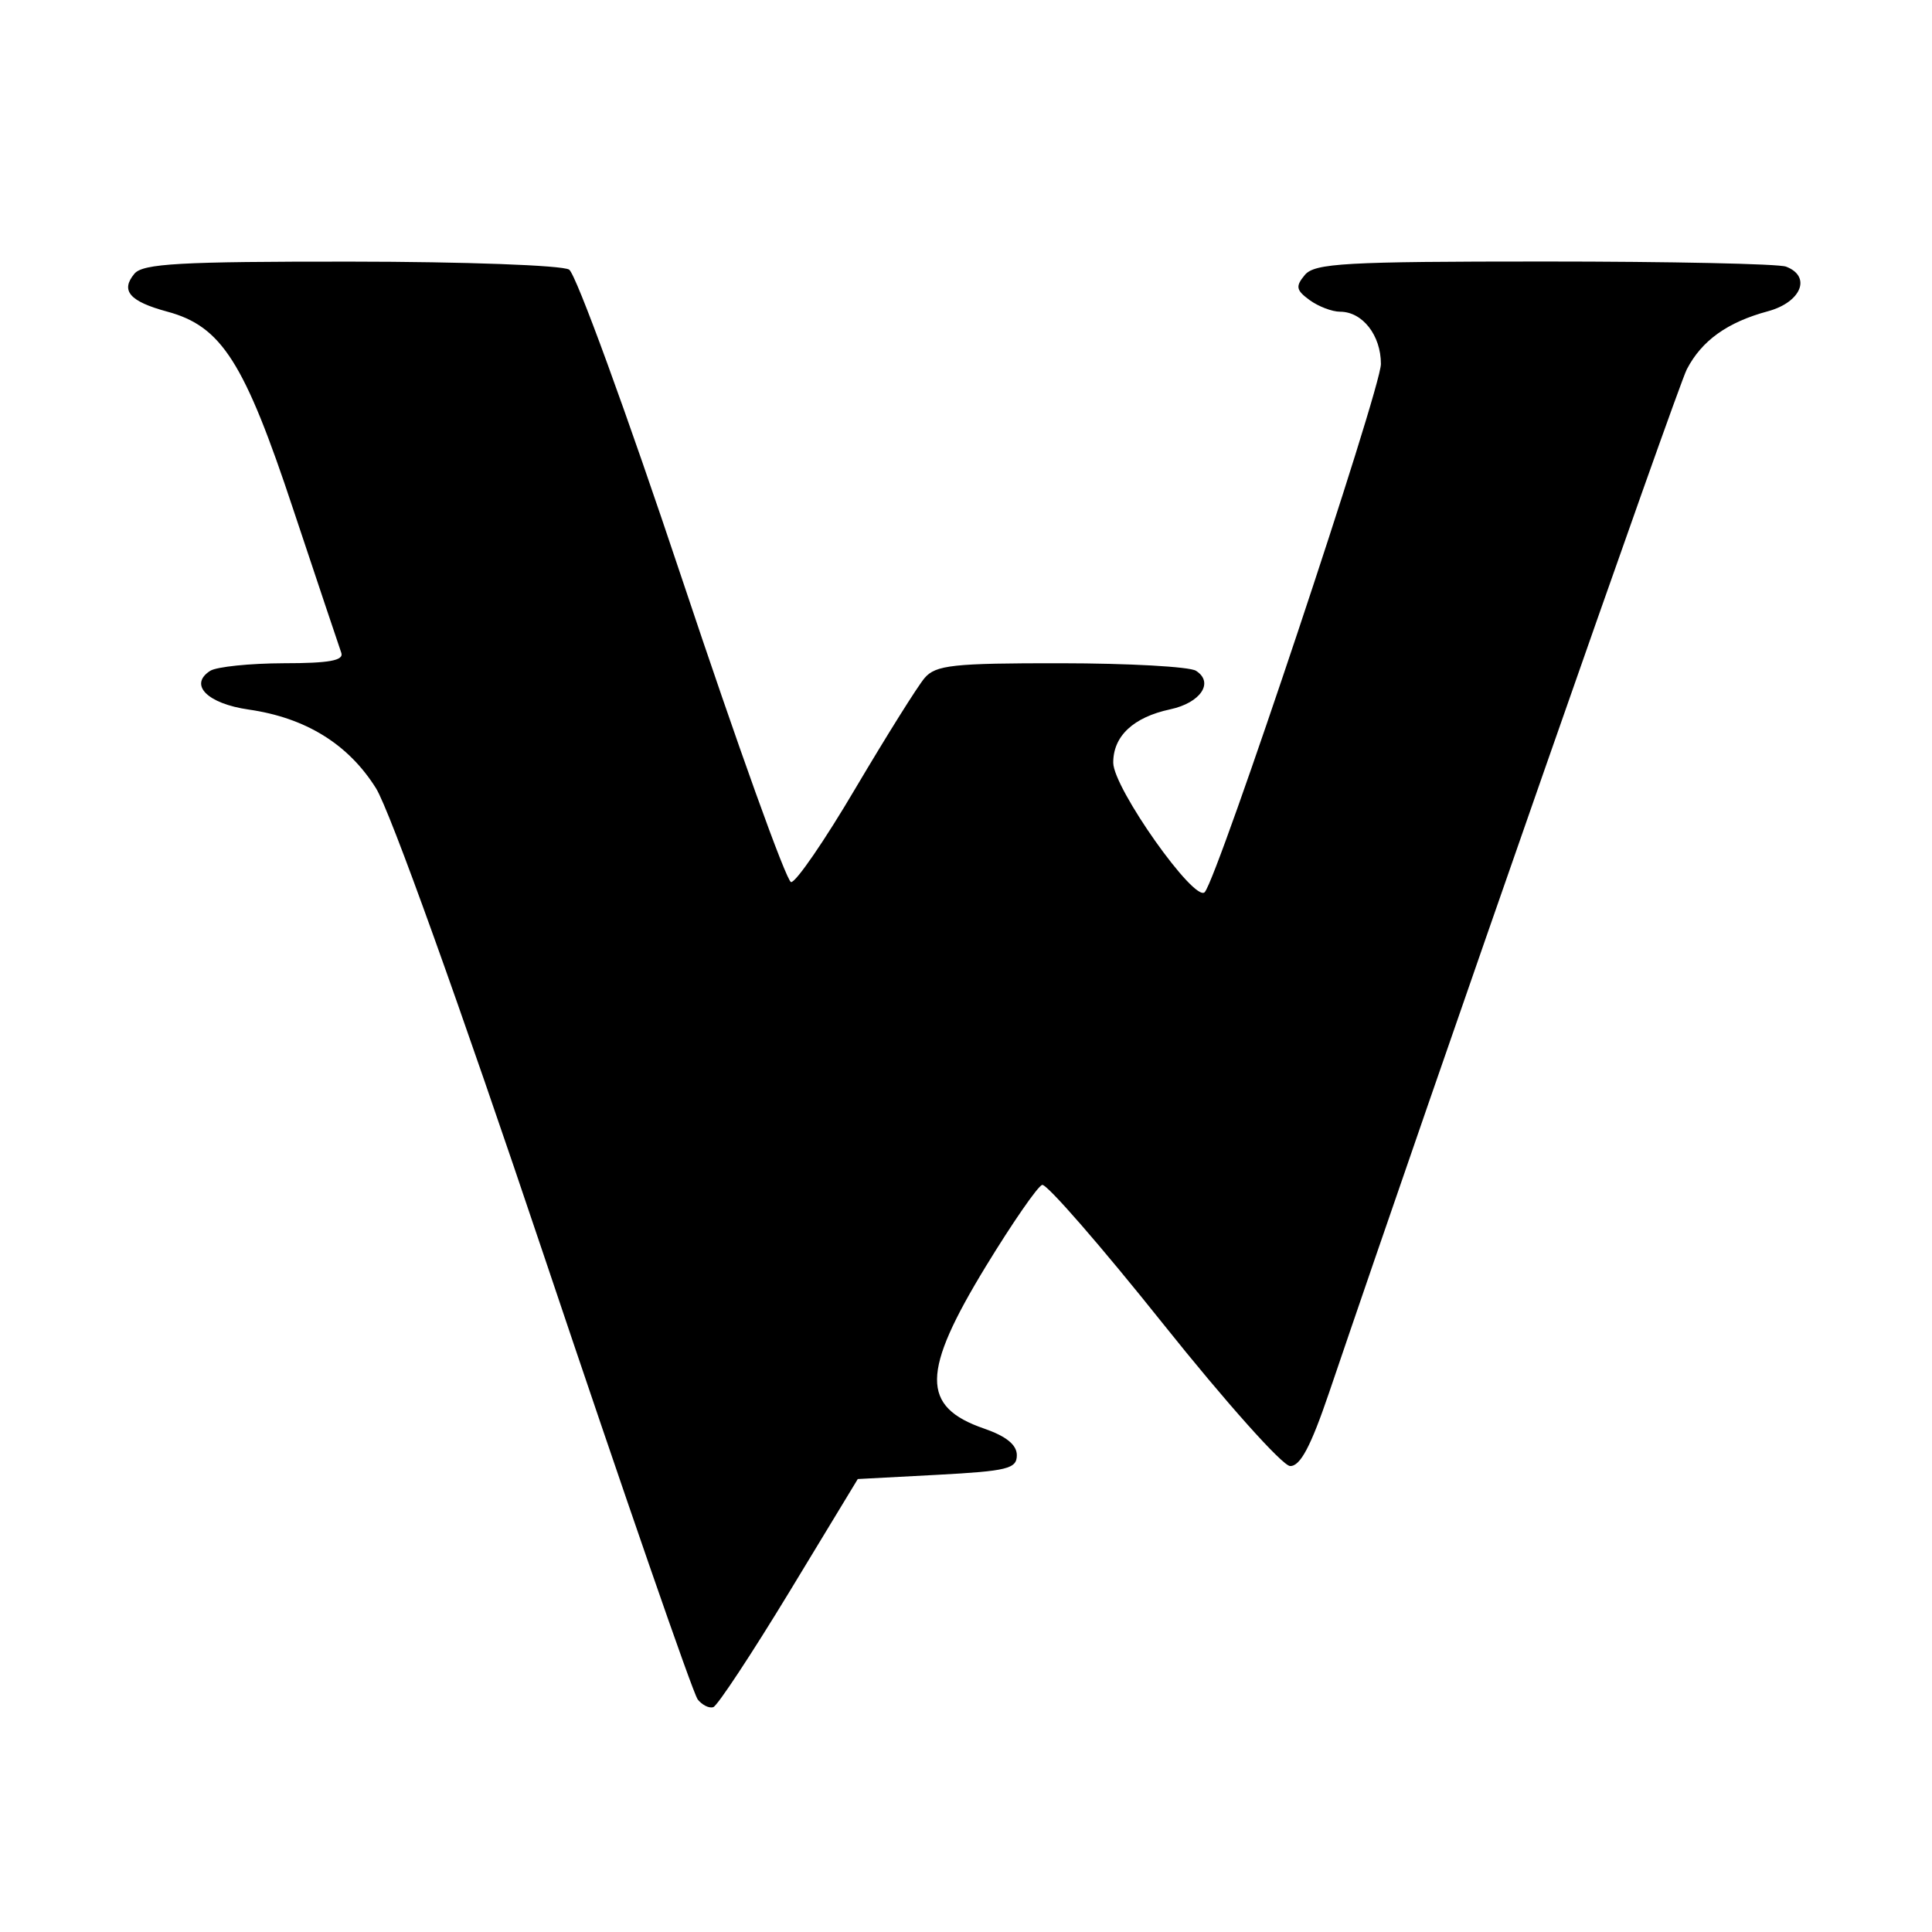 <?xml version='1.0' encoding='UTF-8'?>
<svg xmlns:inkscape="http://www.inkscape.org/namespaces/inkscape" xmlns:sodipodi="http://sodipodi.sourceforge.net/DTD/sodipodi-0.dtd" xmlns="http://www.w3.org/2000/svg" xmlns:svg="http://www.w3.org/2000/svg" xmlns:rdf="http://www.w3.org/1999/02/22-rdf-syntax-ns#" xmlns:cc="http://creativecommons.org/ns#" xmlns:dc="http://purl.org/dc/elements/1.1/" width="64" height="64" version="1.1" viewBox="0 0 16.933 16.933" id="svg7" sodipodi:docname="steam_icon_424370.svg" inkscape:version="1.4 (e7c3feb100, 2024-10-09)">
  <sodipodi:namedview id="namedview7" pagecolor="#9c4444" bordercolor="#000000" borderopacity="0.25" inkscape:showpageshadow="2" inkscape:pageopacity="0.0" inkscape:pagecheckerboard="0" inkscape:deskcolor="#d1d1d1" inkscape:zoom="4.3531261" inkscape:cx="35.951175" inkscape:cy="39.741555" inkscape:window-width="1183" inkscape:window-height="941" inkscape:window-x="35" inkscape:window-y="32" inkscape:window-maximized="0" inkscape:current-layer="svg7" showgrid="false"/>
  <defs id="defs2">
    <style id="current-color-scheme" type="text/css">.ColorScheme-Text {color:#000000} .ColorScheme-Highlight {color:#3b4252}</style></defs>
  <path style="fill:currentColor;fill-opacity:1;stroke-width:0.073" d="M 6.113,14.89 C 6.073,14.839 5.47,13.097 4.772,11.019 4.027,8.801 3.418,7.105 3.295,6.908 3.052,6.521 2.679,6.291 2.18,6.219 1.817,6.167 1.652,6.001 1.843,5.879 1.9,5.844 2.189,5.814 2.485,5.813 2.886,5.813 3.016,5.789 2.991,5.721 2.973,5.67 2.784,5.106 2.571,4.467 2.142,3.172 1.942,2.859 1.465,2.731 1.136,2.642 1.054,2.548 1.178,2.399 1.252,2.31 1.58,2.292 3.073,2.293 c 0.997,6.169e-4 1.855,0.032 1.915,0.07 0.06,0.038 0.505,1.258 0.99,2.712 C 6.463,6.529 6.892,7.724 6.933,7.731 6.973,7.738 7.228,7.367 7.499,6.907 7.771,6.448 8.043,6.013 8.104,5.942 8.201,5.829 8.352,5.812 9.297,5.813 c 0.595,4.714e-4 1.129,0.03 1.185,0.066 0.161,0.102 0.041,0.281 -0.226,0.338 -0.323,0.069 -0.5,0.235 -0.499,0.468 0.001,0.222 0.714,1.231 0.802,1.134 0.116,-0.129 1.544,-4.409 1.544,-4.629 0,-0.251 -0.161,-0.458 -0.358,-0.458 -0.07,0 -0.19,-0.046 -0.267,-0.102 -0.119,-0.087 -0.125,-0.12 -0.042,-0.22 0.086,-0.103 0.35,-0.118 2.1,-0.118 1.101,0 2.054,0.02 2.118,0.045 0.225,0.086 0.133,0.312 -0.159,0.391 -0.356,0.096 -0.58,0.257 -0.711,0.509 -0.084,0.163 -2.208,6.24 -3.137,8.974 -0.159,0.467 -0.251,0.641 -0.34,0.638 -0.067,-0.002 -0.566,-0.561 -1.112,-1.245 -0.545,-0.683 -1.022,-1.231 -1.061,-1.219 -0.039,0.012 -0.261,0.333 -0.493,0.713 -0.567,0.93 -0.57,1.232 -0.015,1.423 0.193,0.067 0.286,0.142 0.286,0.233 0,0.119 -0.082,0.139 -0.697,0.172 l -0.697,0.037 -0.599,0.988 c -0.33,0.543 -0.63,0.998 -0.667,1.011 -0.038,0.013 -0.101,-0.02 -0.14,-0.071 z" id="path1151" class="ColorScheme-Text"/>
</svg>
